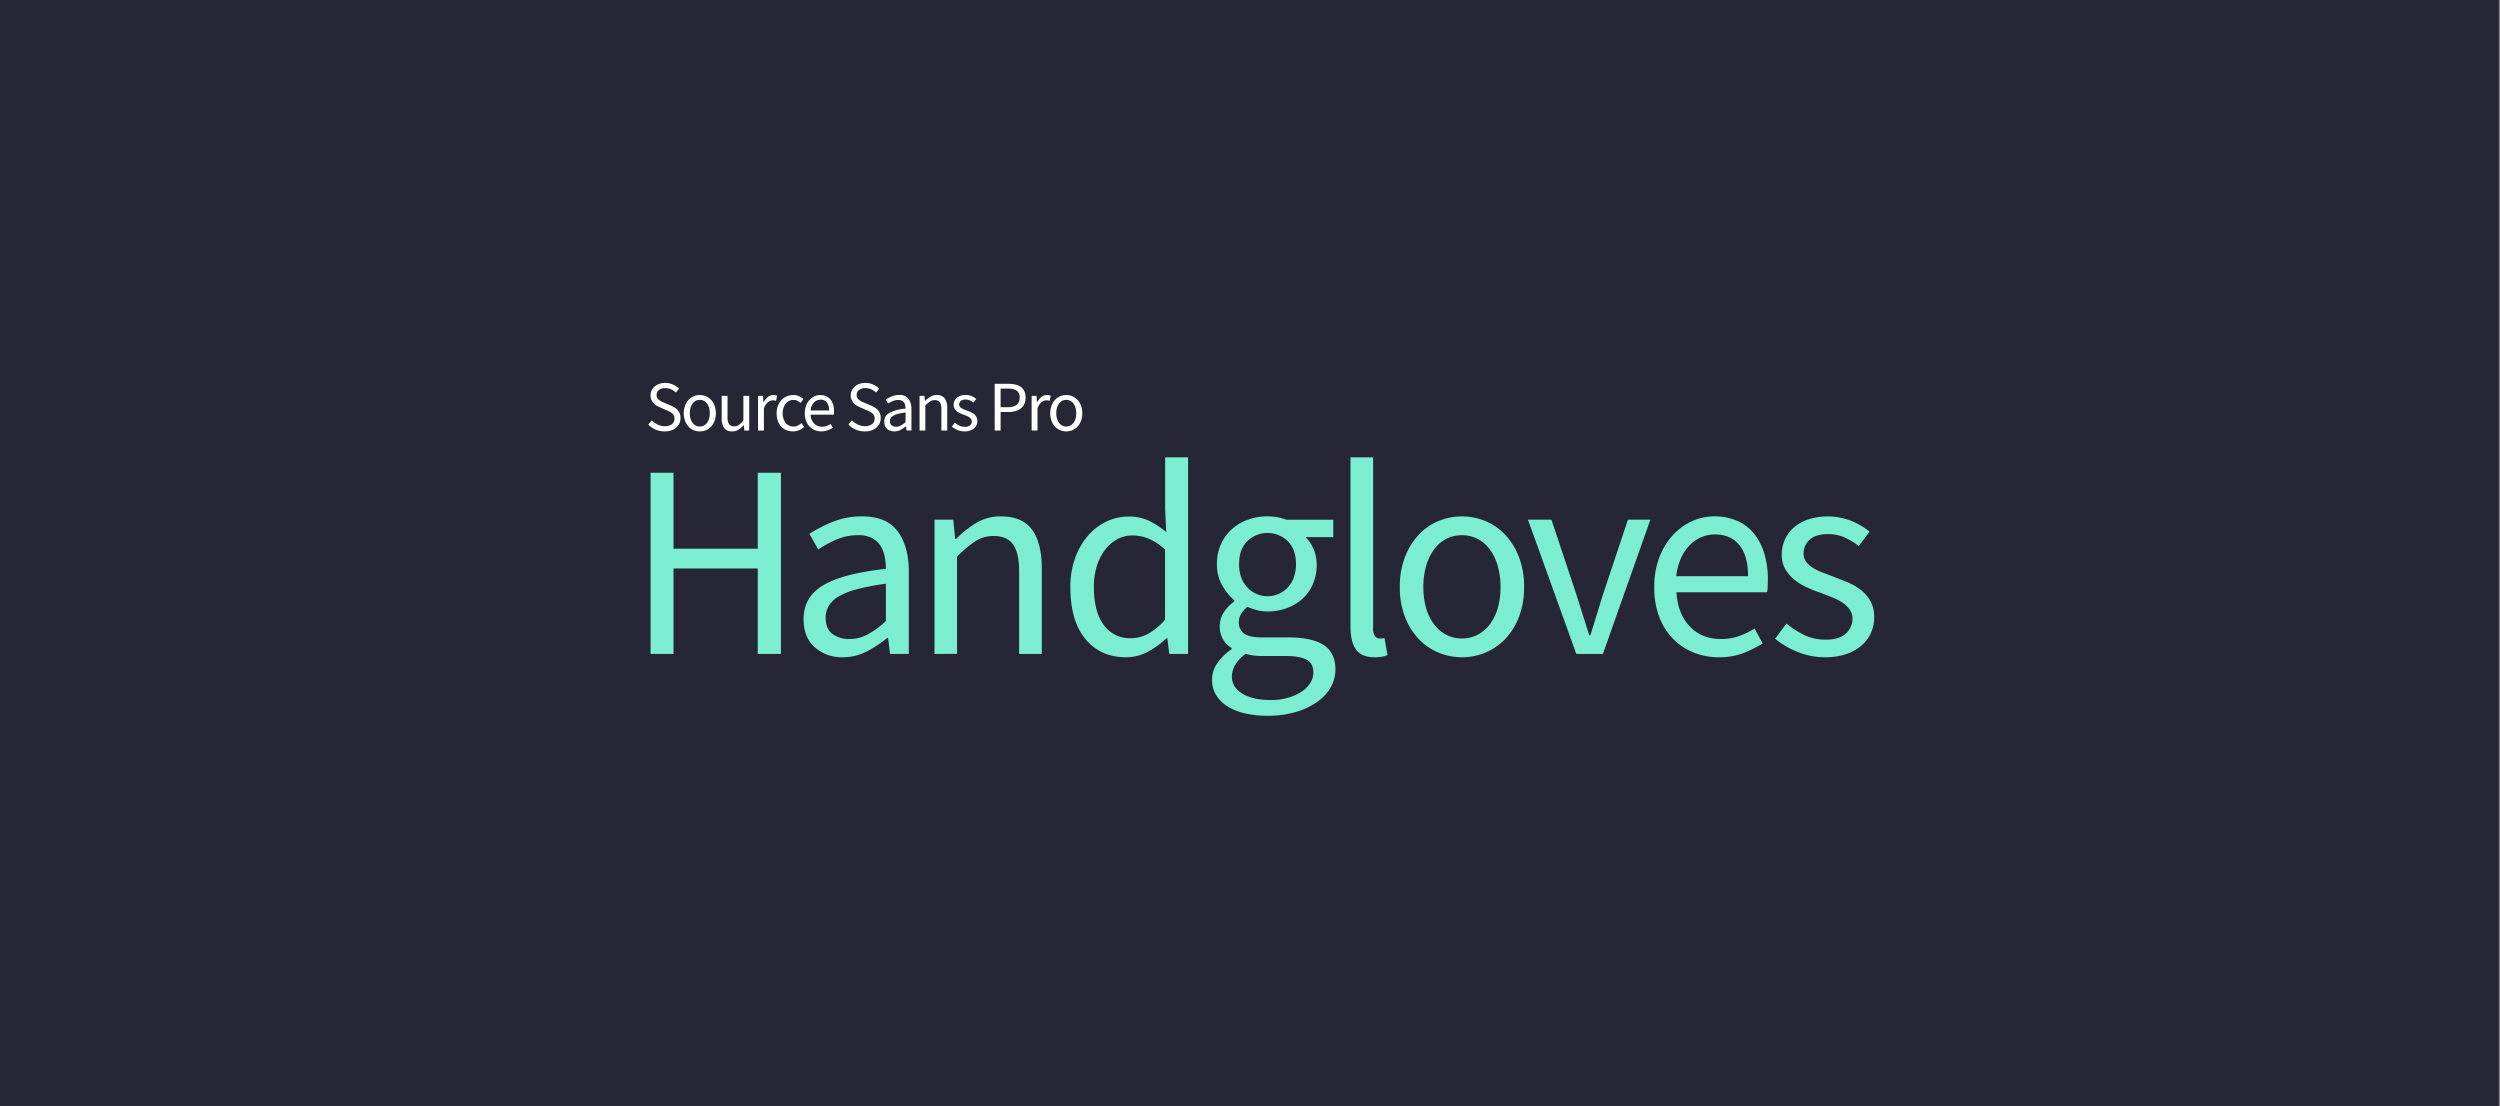<svg id="Layer_1" data-name="Layer 1" xmlns="http://www.w3.org/2000/svg" viewBox="0 0 1024 453"><rect x="0" y="0" width="1024" height="453" fill="#808080" stroke="none"/><defs><style>.cls-1{fill:#272635;}.cls-2{fill:#7bedd1;}.cls-3{fill:#fff;}</style></defs><title>Artboard 1</title><path class="cls-1" d="M-.5,0h1024V453H-.5Z"/><path class="cls-2" d="M266.48,267.85V193.64h9.39v31.11h34.5V193.64h9.5v74.21h-9.5v-35h-34.5v35Z"/><path class="cls-2" d="M345.21,269.21a16.61,16.61,0,0,1-11.48-4.08q-4.58-4.06-4.58-11.53,0-9.06,8-13.86T362.86,233a25.33,25.33,0,0,0-.51-5.09,12.9,12.9,0,0,0-1.75-4.41,9.29,9.29,0,0,0-3.45-3.11,11.67,11.67,0,0,0-5.6-1.19,22.22,22.22,0,0,0-8.94,1.81,43.87,43.87,0,0,0-7.47,4.07l-3.62-6.45a60.84,60.84,0,0,1,9.39-4.8,31.31,31.31,0,0,1,12.22-2.32q10.06,0,14.59,6.16t4.53,16.46v33.71h-7.7l-.79-6.56h-.34a46.44,46.44,0,0,1-8.48,5.6A21.11,21.11,0,0,1,345.21,269.21Zm2.72-7.47a15.58,15.58,0,0,0,7.46-1.87,37.29,37.29,0,0,0,7.47-5.48V239.12a93.25,93.25,0,0,0-11.6,2.15,30.74,30.74,0,0,0-7.58,2.94,11.42,11.42,0,0,0-4.18,3.9,9.26,9.26,0,0,0-1.3,4.81c0,3.16.94,5.43,2.83,6.78A11.46,11.46,0,0,0,347.93,261.74Z"/><path class="cls-2" d="M382.77,267.85v-55h7.69l.79,7.92h.34a45.21,45.21,0,0,1,8.31-6.62A19.09,19.09,0,0,1,410,211.52q8.7,0,12.72,5.43t4,16.06v34.84h-9.28v-33.6q0-7.8-2.49-11.25c-1.66-2.3-4.29-3.45-7.91-3.45a13.52,13.52,0,0,0-7.58,2.15A48.8,48.8,0,0,0,392,228v39.82Z"/><path class="cls-2" d="M461.16,269.21q-10.41,0-16.58-7.47t-6.16-21.27a34.63,34.63,0,0,1,2-12,28.61,28.61,0,0,1,5.26-9.11,23.32,23.32,0,0,1,7.58-5.77,21,21,0,0,1,9.05-2,18.72,18.72,0,0,1,8.25,1.69,36.74,36.74,0,0,1,7.13,4.64l-.45-9.39V187.31h9.39v80.54h-7.69l-.8-6.45h-.34a34.73,34.73,0,0,1-7.52,5.49A18.75,18.75,0,0,1,461.16,269.21Zm2-7.81a14.74,14.74,0,0,0,7.24-1.87,25.83,25.83,0,0,0,6.79-5.71V225.09a23.48,23.48,0,0,0-6.73-4.47,17.7,17.7,0,0,0-6.62-1.3,12.93,12.93,0,0,0-6.16,1.53,15.48,15.48,0,0,0-5,4.3,21.58,21.58,0,0,0-3.39,6.61,27.87,27.87,0,0,0-1.24,8.6q0,10,3.95,15.5A13,13,0,0,0,463.19,261.4Z"/><path class="cls-2" d="M519.18,293.19a41.51,41.51,0,0,1-9.27-1,22.72,22.72,0,0,1-7.18-2.89,14.27,14.27,0,0,1-4.64-4.64,11.94,11.94,0,0,1-1.64-6.33,11.65,11.65,0,0,1,2.15-6.68,22.44,22.44,0,0,1,5.88-5.76v-.46A10.72,10.72,0,0,1,501,262a11,11,0,0,1,.51-11.59,17.23,17.23,0,0,1,4.07-4.07v-.46a22.29,22.29,0,0,1-4.92-6.05,17.07,17.07,0,0,1-2.21-8.76,19.61,19.61,0,0,1,1.64-8.15,18.51,18.51,0,0,1,4.47-6.16,19.78,19.78,0,0,1,6.62-3.91,23.57,23.57,0,0,1,8-1.35,22,22,0,0,1,4.25.39,27.56,27.56,0,0,1,3.56,1h19.12V220H534.79a15.74,15.74,0,0,1,3.23,4.86,16,16,0,0,1,1.3,6.45,19.57,19.57,0,0,1-1.58,8,17.51,17.51,0,0,1-4.3,6,19.62,19.62,0,0,1-6.39,3.79,22.49,22.49,0,0,1-7.87,1.36,18.08,18.08,0,0,1-4.18-.51,21,21,0,0,1-4.07-1.41,13.27,13.27,0,0,0-2.49,2.77,6.65,6.65,0,0,0-1,3.79,5.37,5.37,0,0,0,2,4.3c1.35,1.13,3.92,1.69,7.69,1.69h10.63q9.62,0,14.42,3.11t4.81,10a14.78,14.78,0,0,1-1.92,7.3,18.76,18.76,0,0,1-5.55,6,29.16,29.16,0,0,1-8.76,4.13A40.69,40.69,0,0,1,519.18,293.19Zm1.36-6.45a25.05,25.05,0,0,0,7.18-1,19.9,19.9,0,0,0,5.49-2.49,11.76,11.76,0,0,0,3.51-3.56,8,8,0,0,0,1.24-4.19c0-2.56-.94-4.34-2.83-5.32s-4.63-1.47-8.25-1.47h-9.5c-1.06,0-2.21-.05-3.46-.17a17.17,17.17,0,0,1-3.67-.73,15,15,0,0,0-4.3,4.52,9.48,9.48,0,0,0-1.36,4.75c0,2.95,1.42,5.28,4.24,7S515.56,286.74,520.54,286.74Zm-1.36-42.53a11,11,0,0,0,4.47-.91,11.52,11.52,0,0,0,3.74-2.6,11.74,11.74,0,0,0,2.54-4.13,15.7,15.7,0,0,0,.91-5.48c0-4.08-1.14-7.22-3.4-9.45a11.87,11.87,0,0,0-16.51,0c-2.26,2.23-3.4,5.37-3.4,9.45a15.48,15.48,0,0,0,.91,5.48A11.74,11.74,0,0,0,511,240.7a11.52,11.52,0,0,0,3.74,2.6A11,11,0,0,0,519.18,244.21Z"/><path class="cls-2" d="M563,269.21q-5.31,0-7.58-3.17c-1.51-2.11-2.26-5.21-2.26-9.28V187.31h9.27v70.13a4.84,4.84,0,0,0,.8,3.17,2.35,2.35,0,0,0,1.81.9h.84a4.74,4.74,0,0,0,1.19-.22l1.25,7a8.11,8.11,0,0,1-2.15.68A18.32,18.32,0,0,1,563,269.21Z"/><path class="cls-2" d="M598.82,269.21a24.73,24.73,0,0,1-9.67-1.93,23.68,23.68,0,0,1-8.09-5.6,27.05,27.05,0,0,1-5.6-9.05,33.17,33.17,0,0,1-2.09-12.16,33.54,33.54,0,0,1,2.09-12.27,27.7,27.7,0,0,1,5.6-9.1,23.31,23.31,0,0,1,8.09-5.66,25.31,25.31,0,0,1,19.34,0,23.5,23.5,0,0,1,8.09,5.66,28,28,0,0,1,5.6,9.1,33.75,33.75,0,0,1,2.09,12.27,33.38,33.38,0,0,1-2.09,12.16,27.38,27.38,0,0,1-5.6,9.05,23.88,23.88,0,0,1-8.09,5.6A24.8,24.8,0,0,1,598.82,269.21Zm0-7.7a13.86,13.86,0,0,0,6.44-1.52,14.89,14.89,0,0,0,5-4.3,20.43,20.43,0,0,0,3.22-6.62,30.21,30.21,0,0,0,1.13-8.6,30.81,30.81,0,0,0-1.13-8.65,21.13,21.13,0,0,0-3.22-6.73,14.61,14.61,0,0,0-5-4.35,14.34,14.34,0,0,0-12.89,0,14.49,14.49,0,0,0-5,4.35,20.94,20.94,0,0,0-3.23,6.73,31.18,31.18,0,0,0-1.13,8.65,30.57,30.57,0,0,0,1.13,8.6,20.24,20.24,0,0,0,3.23,6.62,14.76,14.76,0,0,0,5,4.3A13.87,13.87,0,0,0,598.82,261.51Z"/><path class="cls-2" d="M645.65,267.85l-19.8-55h9.62l10.4,31.22c.83,2.72,1.68,5.43,2.55,8.15s1.71,5.39,2.54,8h.46c.83-2.64,1.65-5.32,2.48-8l2.49-8.15,10.41-31.22H676l-19.45,55Z"/><path class="cls-2" d="M703.9,269.21a27.13,27.13,0,0,1-10.35-2,24.55,24.55,0,0,1-8.37-5.66,26.18,26.18,0,0,1-5.6-9,33.64,33.64,0,0,1-2-12.11,33.24,33.24,0,0,1,2.1-12.16,28.37,28.37,0,0,1,5.54-9.1A24,24,0,0,1,693,213.5a22.16,22.16,0,0,1,9.17-2,23,23,0,0,1,9.33,1.81,18.18,18.18,0,0,1,6.9,5.2,24,24,0,0,1,4.24,8.14,36,36,0,0,1,1.47,10.64q0,1.47-.06,2.88a14.17,14.17,0,0,1-.28,2.43h-37.1q.56,8.83,5.48,14T705,261.74a21.7,21.7,0,0,0,7.3-1.19,32.51,32.51,0,0,0,6.39-3.11l3.28,6.11a46.53,46.53,0,0,1-8,4A27.94,27.94,0,0,1,703.9,269.21ZM686.59,236H716q0-8.37-3.56-12.73t-10-4.35a14.22,14.22,0,0,0-5.6,1.13,14.8,14.8,0,0,0-4.81,3.34,18.28,18.28,0,0,0-3.56,5.37A24.32,24.32,0,0,0,686.59,236Z"/><path class="cls-2" d="M747.56,269.21a29.6,29.6,0,0,1-11.19-2.15,35,35,0,0,1-9.28-5.43l4.64-6.22a37.2,37.2,0,0,0,7.41,4.75A20.16,20.16,0,0,0,747.9,262q5.43,0,8.15-2.49a8,8,0,0,0,2.71-6.11,6.27,6.27,0,0,0-1.13-3.73,11,11,0,0,0-2.88-2.77,21.08,21.08,0,0,0-4-2.1L746.21,243q-3-1-5.89-2.32a23.47,23.47,0,0,1-5.26-3.16,16.21,16.21,0,0,1-3.79-4.36,11.59,11.59,0,0,1-1.47-6,14.94,14.94,0,0,1,1.3-6.17,14.23,14.23,0,0,1,3.74-5,17.89,17.89,0,0,1,5.94-3.28,26.57,26.57,0,0,1,17.47.63,29.46,29.46,0,0,1,7.53,4.41l-4.42,5.88a29.67,29.67,0,0,0-5.88-3.51,16.29,16.29,0,0,0-6.67-1.35q-5.2,0-7.64,2.37a7.51,7.51,0,0,0-2.43,5.54,5.54,5.54,0,0,0,1,3.34,9.61,9.61,0,0,0,2.71,2.49,21.57,21.57,0,0,0,3.91,1.92l4.58,1.76q2.94,1.13,5.94,2.37a23.22,23.22,0,0,1,5.37,3.11,15.43,15.43,0,0,1,3.9,4.58,13.18,13.18,0,0,1,1.53,6.56,15.6,15.6,0,0,1-1.3,6.34,15.1,15.1,0,0,1-3.85,5.2,18.48,18.48,0,0,1-6.33,3.57A26.86,26.86,0,0,1,747.56,269.21Z"/><path class="cls-3" d="M272.24,176.7a9.11,9.11,0,0,1-6.71-2.83l1.46-1.69a8,8,0,0,0,2.41,1.74,6.72,6.72,0,0,0,2.87.65,4.49,4.49,0,0,0,3-.86,2.78,2.78,0,0,0,1-2.26,2.89,2.89,0,0,0-.24-1.24,2.78,2.78,0,0,0-.68-.88,5.1,5.1,0,0,0-1-.66l-1.26-.61-2.74-1.2a11.21,11.21,0,0,1-1.38-.7,5.68,5.68,0,0,1-1.25-1,4.85,4.85,0,0,1-.91-1.39,4.62,4.62,0,0,1-.35-1.85,4.43,4.43,0,0,1,.46-2,5,5,0,0,1,1.25-1.63,6,6,0,0,1,1.9-1.06,7.38,7.38,0,0,1,2.41-.38,7.61,7.61,0,0,1,3.18.66,7.86,7.86,0,0,1,2.48,1.7l-1.31,1.58a7,7,0,0,0-1.94-1.33,5.83,5.83,0,0,0-2.41-.48,4.17,4.17,0,0,0-2.59.75,2.69,2.69,0,0,0-.7,3.24,3,3,0,0,0,.75.84,5.9,5.9,0,0,0,1,.65q.56.27,1.14.51l2.71,1.16a12.61,12.61,0,0,1,1.55.81,5.42,5.42,0,0,1,1.26,1.05,4.76,4.76,0,0,1,.83,1.4,5.28,5.28,0,0,1,.3,1.85,5.17,5.17,0,0,1-.45,2.14,5,5,0,0,1-1.3,1.73,6,6,0,0,1-2,1.17A8.18,8.18,0,0,1,272.24,176.7Z"/><path class="cls-3" d="M286.64,176.7a6.41,6.41,0,0,1-2.5-.49,6.1,6.1,0,0,1-2.09-1.45,7.07,7.07,0,0,1-1.44-2.33,9.49,9.49,0,0,1,0-6.31,7.27,7.27,0,0,1,1.44-2.35,6.13,6.13,0,0,1,2.09-1.46,6.48,6.48,0,0,1,5,0,6,6,0,0,1,2.09,1.46,7.13,7.13,0,0,1,1.45,2.35,9.49,9.49,0,0,1,0,6.31,6.93,6.93,0,0,1-1.45,2.33,6,6,0,0,1-2.09,1.45A6.36,6.36,0,0,1,286.64,176.7Zm0-2a3.45,3.45,0,0,0,1.66-.4,3.73,3.73,0,0,0,1.3-1.11,5.09,5.09,0,0,0,.83-1.7,7.64,7.64,0,0,0,.3-2.22,7.88,7.88,0,0,0-.3-2.24,5.25,5.25,0,0,0-.83-1.73,3.79,3.79,0,0,0-1.3-1.13,3.56,3.56,0,0,0-1.66-.39,3.63,3.63,0,0,0-1.67.39,4,4,0,0,0-1.3,1.13,5.45,5.45,0,0,0-.83,1.73,8.27,8.27,0,0,0-.29,2.24,8,8,0,0,0,.29,2.22,5.29,5.29,0,0,0,.83,1.7,3.92,3.92,0,0,0,1.3,1.11A3.52,3.52,0,0,0,286.64,174.72Z"/><path class="cls-3" d="M299.92,176.7a3.83,3.83,0,0,1-3.31-1.4,6.9,6.9,0,0,1-1-4.14v-9H298v8.67a5.24,5.24,0,0,0,.62,2.91,2.33,2.33,0,0,0,2,.89,3.44,3.44,0,0,0,2-.57,9.43,9.43,0,0,0,1.87-1.82V162.16h2.39v14.19h-2l-.21-2.22h-.09a9.19,9.19,0,0,1-2.08,1.87A4.67,4.67,0,0,1,299.92,176.7Z"/><path class="cls-3" d="M310.49,176.35V162.16h2l.2,2.57h.09a6.72,6.72,0,0,1,1.77-2.13,3.76,3.76,0,0,1,3.78-.49l-.47,2.1a5.31,5.31,0,0,0-.64-.18,3.77,3.77,0,0,0-.73-.06,3.27,3.27,0,0,0-1.89.73,5.83,5.83,0,0,0-1.7,2.54v9.11Z"/><path class="cls-3" d="M324.77,176.7a7,7,0,0,1-2.63-.49,5.74,5.74,0,0,1-2.11-1.45,6.7,6.7,0,0,1-1.41-2.33,9.07,9.07,0,0,1-.51-3.14,8.46,8.46,0,0,1,.56-3.17,7,7,0,0,1,1.49-2.35,6.16,6.16,0,0,1,2.17-1.46,7,7,0,0,1,2.62-.5,5.31,5.31,0,0,1,2.39.5,8.1,8.1,0,0,1,1.75,1.17l-1.22,1.57a6.07,6.07,0,0,0-1.3-.9,3.39,3.39,0,0,0-1.54-.35,3.94,3.94,0,0,0-3.18,1.52,5.39,5.39,0,0,0-.92,1.73,7.21,7.21,0,0,0-.34,2.24,7,7,0,0,0,.33,2.22,5.18,5.18,0,0,0,.89,1.7,3.9,3.9,0,0,0,1.38,1.11,4,4,0,0,0,1.78.4,3.89,3.89,0,0,0,1.83-.43,7.4,7.4,0,0,0,1.5-1l1.05,1.6a7.4,7.4,0,0,1-2.13,1.33A6.37,6.37,0,0,1,324.77,176.7Z"/><path class="cls-3" d="M336.45,176.7a6.94,6.94,0,0,1-2.67-.51,6.16,6.16,0,0,1-2.16-1.46,6.59,6.59,0,0,1-1.45-2.32,9.51,9.51,0,0,1,0-6.26,7.15,7.15,0,0,1,1.43-2.35,6.35,6.35,0,0,1,2-1.48,5.7,5.7,0,0,1,2.36-.51,6,6,0,0,1,2.41.47,4.74,4.74,0,0,1,1.78,1.34,6.31,6.31,0,0,1,1.1,2.11,9.32,9.32,0,0,1,.37,2.74c0,.25,0,.5,0,.74a3.44,3.44,0,0,1-.07.63H332a5.56,5.56,0,0,0,1.42,3.61,4.38,4.38,0,0,0,3.31,1.33,5.66,5.66,0,0,0,1.88-.31,7.86,7.86,0,0,0,1.65-.8l.85,1.57a12.48,12.48,0,0,1-2.07,1A7.27,7.27,0,0,1,336.45,176.7ZM332,168.12h7.59a5.06,5.06,0,0,0-.92-3.29,3.16,3.16,0,0,0-2.58-1.12,3.75,3.75,0,0,0-1.45.29,4.13,4.13,0,0,0-1.24.86,5,5,0,0,0-.92,1.39A6.49,6.49,0,0,0,332,168.12Z"/><path class="cls-3" d="M354.23,176.7a9.12,9.12,0,0,1-6.72-2.83l1.46-1.69a8.21,8.21,0,0,0,2.41,1.74,6.8,6.8,0,0,0,2.88.65,4.51,4.51,0,0,0,2.95-.86,2.78,2.78,0,0,0,1.05-2.26,2.74,2.74,0,0,0-.25-1.24,2.9,2.9,0,0,0-.67-.88,5.19,5.19,0,0,0-1-.66l-1.25-.61-2.75-1.2a11.11,11.11,0,0,1-1.37-.7,5.51,5.51,0,0,1-1.26-1,4.59,4.59,0,0,1-1.25-3.24,4.55,4.55,0,0,1,.45-2,4.87,4.87,0,0,1,1.26-1.63,5.8,5.8,0,0,1,1.89-1.06,7.43,7.43,0,0,1,2.41-.38,7.69,7.69,0,0,1,3.19.66,7.86,7.86,0,0,1,2.48,1.7l-1.32,1.58a6.84,6.84,0,0,0-1.94-1.33,5.79,5.79,0,0,0-2.41-.48,4.12,4.12,0,0,0-2.58.75,2.43,2.43,0,0,0-1,2.05,2.3,2.3,0,0,0,.28,1.19,2.8,2.8,0,0,0,.74.84,6,6,0,0,0,1,.65c.36.18.74.35,1.13.51l2.72,1.16a13.37,13.37,0,0,1,1.55.81A5.57,5.57,0,0,1,359.6,168a4.56,4.56,0,0,1,.83,1.4,5.05,5.05,0,0,1,.31,1.85,5.17,5.17,0,0,1-.45,2.14,5.09,5.09,0,0,1-1.3,1.73,6.19,6.19,0,0,1-2,1.17A8.22,8.22,0,0,1,354.23,176.7Z"/><path class="cls-3" d="M366.38,176.7a4.31,4.31,0,0,1-3-1,3.76,3.76,0,0,1-1.18-3,3.94,3.94,0,0,1,2.07-3.57,17,17,0,0,1,6.63-1.74,6.33,6.33,0,0,0-.13-1.31,3.4,3.4,0,0,0-.45-1.14,2.46,2.46,0,0,0-.89-.8,3,3,0,0,0-1.45-.31,5.78,5.78,0,0,0-2.31.47,10.88,10.88,0,0,0-1.92,1l-.94-1.67a15.17,15.17,0,0,1,2.43-1.24,8,8,0,0,1,3.15-.6,4.37,4.37,0,0,1,3.77,1.59,7.11,7.11,0,0,1,1.16,4.25v8.7h-2l-.21-1.69h-.08a12.59,12.59,0,0,1-2.19,1.45A5.55,5.55,0,0,1,366.38,176.7Zm.7-1.92a3.92,3.92,0,0,0,1.92-.49,9.46,9.46,0,0,0,1.93-1.41v-3.94a24,24,0,0,0-3,.55,8.27,8.27,0,0,0-2,.76,3,3,0,0,0-1.08,1,2.42,2.42,0,0,0-.33,1.24,2,2,0,0,0,.72,1.75A3,3,0,0,0,367.08,174.78Z"/><path class="cls-3" d="M376.65,176.35V162.16h2l.2,2.05h.09a11.69,11.69,0,0,1,2.15-1.71,4.89,4.89,0,0,1,2.61-.69,3.81,3.81,0,0,1,3.28,1.4,6.89,6.89,0,0,1,1,4.15v9h-2.39v-8.67a5,5,0,0,0-.65-2.9,2.31,2.31,0,0,0-2-.89,3.51,3.51,0,0,0-2,.55,13,13,0,0,0-1.92,1.64v10.27Z"/><path class="cls-3" d="M395.17,176.7a7.67,7.67,0,0,1-2.9-.55,9.17,9.17,0,0,1-2.39-1.4l1.2-1.61a9.36,9.36,0,0,0,1.91,1.23,5.22,5.22,0,0,0,2.26.47,3,3,0,0,0,2.1-.65,2,2,0,0,0,.7-1.57,1.61,1.61,0,0,0-.29-1,2.79,2.79,0,0,0-.74-.71,4.84,4.84,0,0,0-1-.54l-1.17-.47c-.5-.18-1-.37-1.51-.6a5.93,5.93,0,0,1-1.36-.82,4,4,0,0,1-1-1.12,3,3,0,0,1-.38-1.55,3.76,3.76,0,0,1,.34-1.59,3.54,3.54,0,0,1,1-1.28,4.53,4.53,0,0,1,1.53-.85,6.54,6.54,0,0,1,2-.31,6.38,6.38,0,0,1,2.46.47,7.7,7.7,0,0,1,1.95,1.14l-1.14,1.52a8.26,8.26,0,0,0-1.52-.91,4.26,4.26,0,0,0-1.72-.35,2.79,2.79,0,0,0-2,.61,2,2,0,0,0-.62,1.44,1.41,1.41,0,0,0,.26.86,2.72,2.72,0,0,0,.7.64,5.59,5.59,0,0,0,1,.5l1.18.45c.51.19,1,.4,1.53.61a6.08,6.08,0,0,1,1.39.8,4,4,0,0,1,1,1.19,3.41,3.41,0,0,1,.39,1.69,4.11,4.11,0,0,1-.33,1.64,4,4,0,0,1-1,1.34,4.76,4.76,0,0,1-1.63.92A7,7,0,0,1,395.17,176.7Z"/><path class="cls-3" d="M407.43,176.35V157.2h5.46a13.92,13.92,0,0,1,2.93.29,6.2,6.2,0,0,1,2.26.95,4.43,4.43,0,0,1,1.46,1.74,6,6,0,0,1,.53,2.65,6.23,6.23,0,0,1-.51,2.63,4.78,4.78,0,0,1-1.45,1.84,6.38,6.38,0,0,1-2.23,1.1,10.81,10.81,0,0,1-2.88.36h-3.15v7.59Zm2.42-9.57h2.86a6,6,0,0,0,3.72-.95,3.57,3.57,0,0,0,1.22-3,3.14,3.14,0,0,0-1.27-2.87,7.15,7.15,0,0,0-3.79-.8h-2.74Z"/><path class="cls-3" d="M422.55,176.35V162.16h2l.2,2.57h.09a6.57,6.57,0,0,1,1.76-2.13,3.78,3.78,0,0,1,3.79-.49l-.47,2.1a5.31,5.31,0,0,0-.64-.18,3.77,3.77,0,0,0-.73-.06,3.24,3.24,0,0,0-1.89.73,5.83,5.83,0,0,0-1.7,2.54v9.11Z"/><path class="cls-3" d="M436.74,176.7a6.44,6.44,0,0,1-2.5-.49,6.07,6.07,0,0,1-2.08-1.45,6.93,6.93,0,0,1-1.45-2.33,9.49,9.49,0,0,1,0-6.31,7.13,7.13,0,0,1,1.45-2.35,6.09,6.09,0,0,1,2.08-1.46,6.5,6.5,0,0,1,5,0,6.13,6.13,0,0,1,2.09,1.46,7.27,7.27,0,0,1,1.44,2.35,9.49,9.49,0,0,1,0,6.31,7.07,7.07,0,0,1-1.44,2.33,6.1,6.1,0,0,1-2.09,1.45A6.41,6.41,0,0,1,436.74,176.7Zm0-2a3.52,3.52,0,0,0,1.67-.4,3.79,3.79,0,0,0,1.29-1.11,5.3,5.3,0,0,0,.84-1.7,8,8,0,0,0,.29-2.22,8.27,8.27,0,0,0-.29-2.24,5.47,5.47,0,0,0-.84-1.73,3.85,3.85,0,0,0-1.29-1.13,3.63,3.63,0,0,0-1.67-.39,3.56,3.56,0,0,0-1.66.39,3.79,3.79,0,0,0-1.3,1.13,5.25,5.25,0,0,0-.83,1.73,7.88,7.88,0,0,0-.3,2.24,7.64,7.64,0,0,0,.3,2.22,5.09,5.09,0,0,0,.83,1.7,3.73,3.73,0,0,0,1.3,1.11A3.45,3.45,0,0,0,436.74,174.72Z"/></svg>